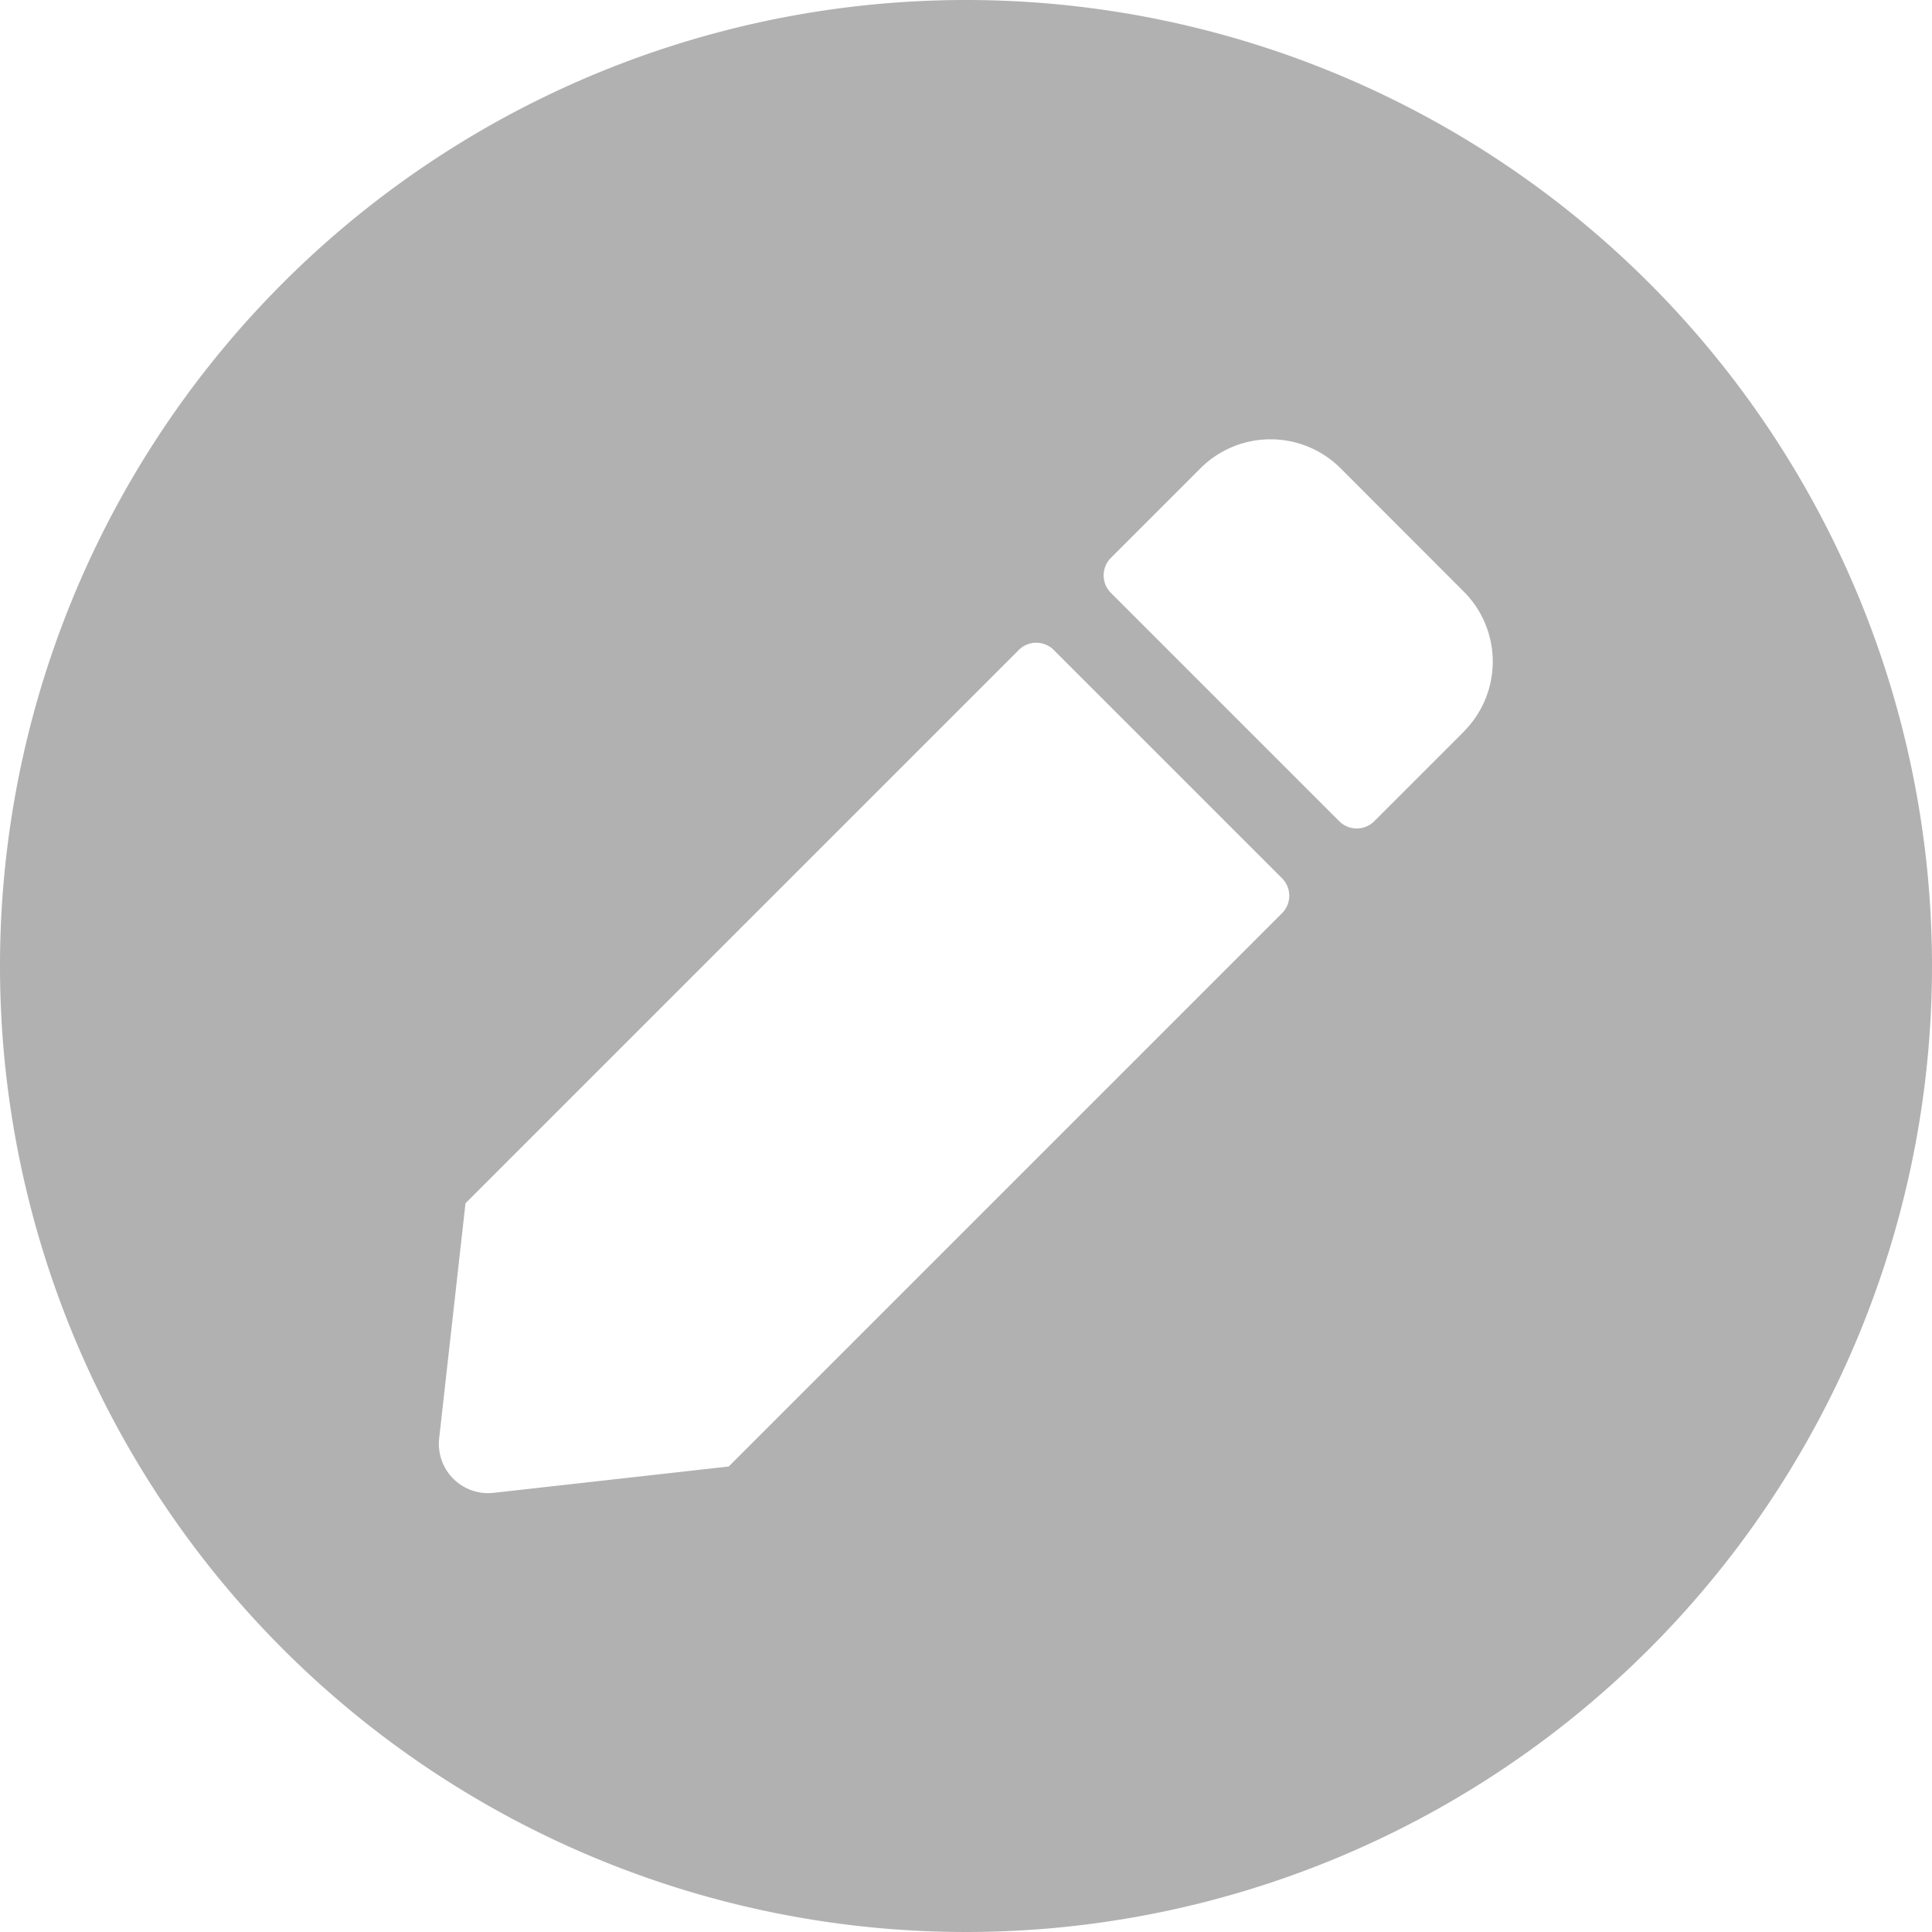 <svg height="16" viewBox="0 0 16 16" width="16" xmlns="http://www.w3.org/2000/svg">
  <path
    d="M290.234,366.223a8,8,0,1,0,8,8A8,8,0,0,0,290.234,366.223Zm2.617,7.563h0l-4.582,4.582-1.947.218a.408.408,0,0,1-.451-.36.381.381,0,0,1,0-.091l.218-1.947,4.582-4.582a.205.205,0,0,1,.29,0h0l1.891,1.891A.205.205,0,0,1,292.851,373.786Zm1.507-1.505-.743.743h0a.205.205,0,0,1-.29,0l-1.891-1.891h0a.205.205,0,0,1,0-.29l.743-.743a.821.821,0,0,1,1.158,0l1.024,1.025v0A.82.82,0,0,1,294.358,372.28Z"
    data-name="Path 10809"
    fill="#919191"
    id="Path_10809" opacity="0.7" transform="translate(-282.234 -366.223)"/>
</svg>
